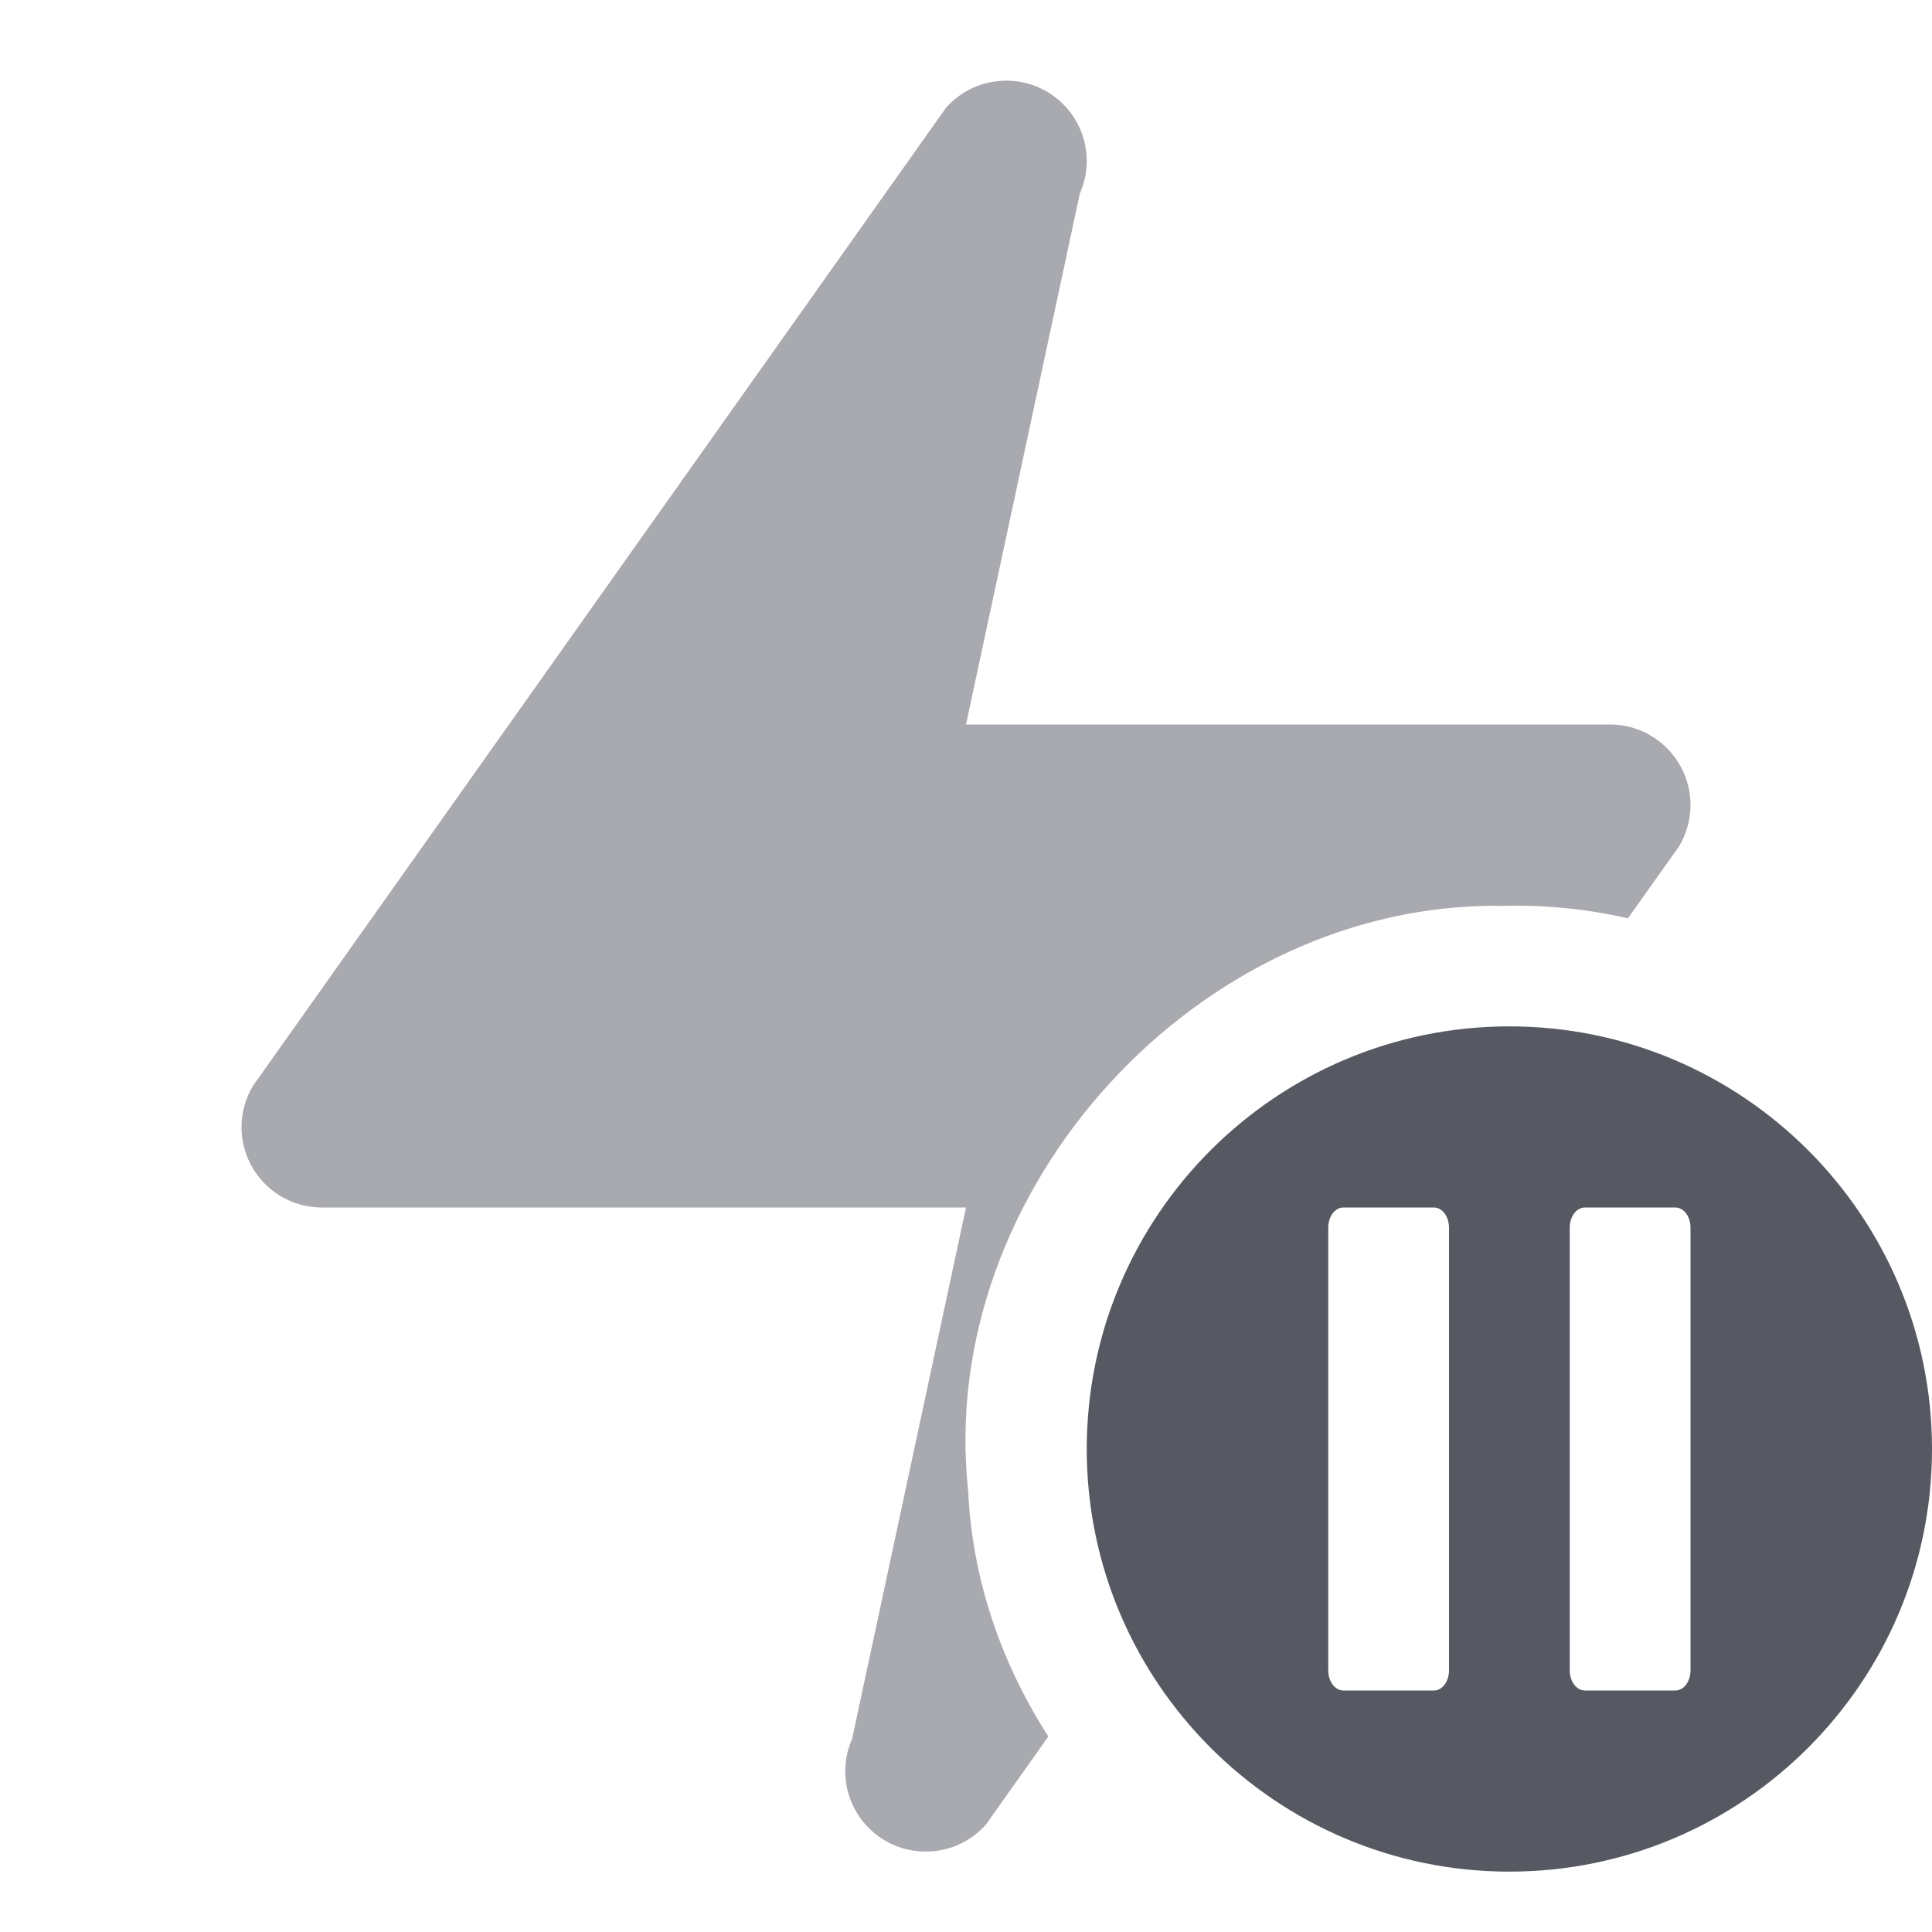<?xml version="1.0" encoding="UTF-8" standalone="no"?>
<svg
   id="svg4121"
   height="16"
   width="16"
   version="1.1"
   xmlns="http://www.w3.org/2000/svg"
   xmlns:svg="http://www.w3.org/2000/svg"
   xmlns:rdf="http://www.w3.org/1999/02/22-rdf-syntax-ns#"
   xmlns:cc="http://creativecommons.org/ns#"
   xmlns:dc="http://purl.org/dc/elements/1.1/">
  <defs
     id="defs4123" />
  <path
     id="path54"
     style="font-variation-settings:normal;opacity:0.5;vector-effect:none;fill:#555761;fill-opacity:1;stroke:none;stroke-width:1;stroke-linecap:butt;stroke-linejoin:miter;stroke-miterlimit:4;stroke-dasharray:none;stroke-dashoffset:0;stroke-opacity:1;marker:none;stop-color:#000000;stop-opacity:1"
     d="M 8.334 0.668 C 8.135 0.668 7.956 0.754 7.834 0.893 L 2.094 8.994 C 2.035 9.094 2 9.21 2 9.334 C 2 9.702 2.298 10 2.666 10 L 8 10 L 7.057 14.4 C 7.021 14.482 7 14.573 7 14.668 C 7 15.036 7.298 15.334 7.666 15.334 C 7.865 15.334 8.044 15.248 8.166 15.109 L 8.682 14.381 C 8.294 13.778 8.052 13.084 8.018 12.348 C 7.748 9.847 9.937 7.458 12.451 7.502 C 12.801 7.493 13.147 7.529 13.482 7.605 L 13.906 7.008 C 13.965 6.908 14 6.792 14 6.668 C 14 6.3 13.702 6 13.334 6 L 8 6 L 8.943 1.602 C 8.979 1.52 9 1.429 9 1.334 C 9 0.966 8.702 0.668 8.334 0.668 z " />
  <path
     id="path2555-7-8-5-0-9-2"
     style="color:#000000;display:inline;overflow:visible;visibility:visible;opacity:0.99;fill:#555761;fill-opacity:1;fill-rule:nonzero;stroke:none;stroke-width:1;marker:none;enable-background:accumulate"
     d="M 12.5 8.5 C 10.569 8.5 9 10.069 9 12 C 9 13.931 10.569 15.5 12.5 15.5 C 14.431 15.5 16 13.931 16 12 C 16 10.069 14.431 8.5 12.5 8.5 z M 11.125 10 L 11.875 10 C 11.944 10 12 10.074 12 10.166 L 12 13.834 C 12 13.926 11.944 14 11.875 14 L 11.125 14 C 11.056 14 11 13.926 11 13.834 L 11 10.166 C 11 10.074 11.056 10 11.125 10 z M 13.125 10 L 13.875 10 C 13.944 10 14 10.074 14 10.166 L 14 13.834 C 14 13.926 13.944 14 13.875 14 L 13.125 14 C 13.056 14 13 13.926 13 13.834 L 13 10.166 C 13 10.074 13.056 10 13.125 10 z " />
</svg>
